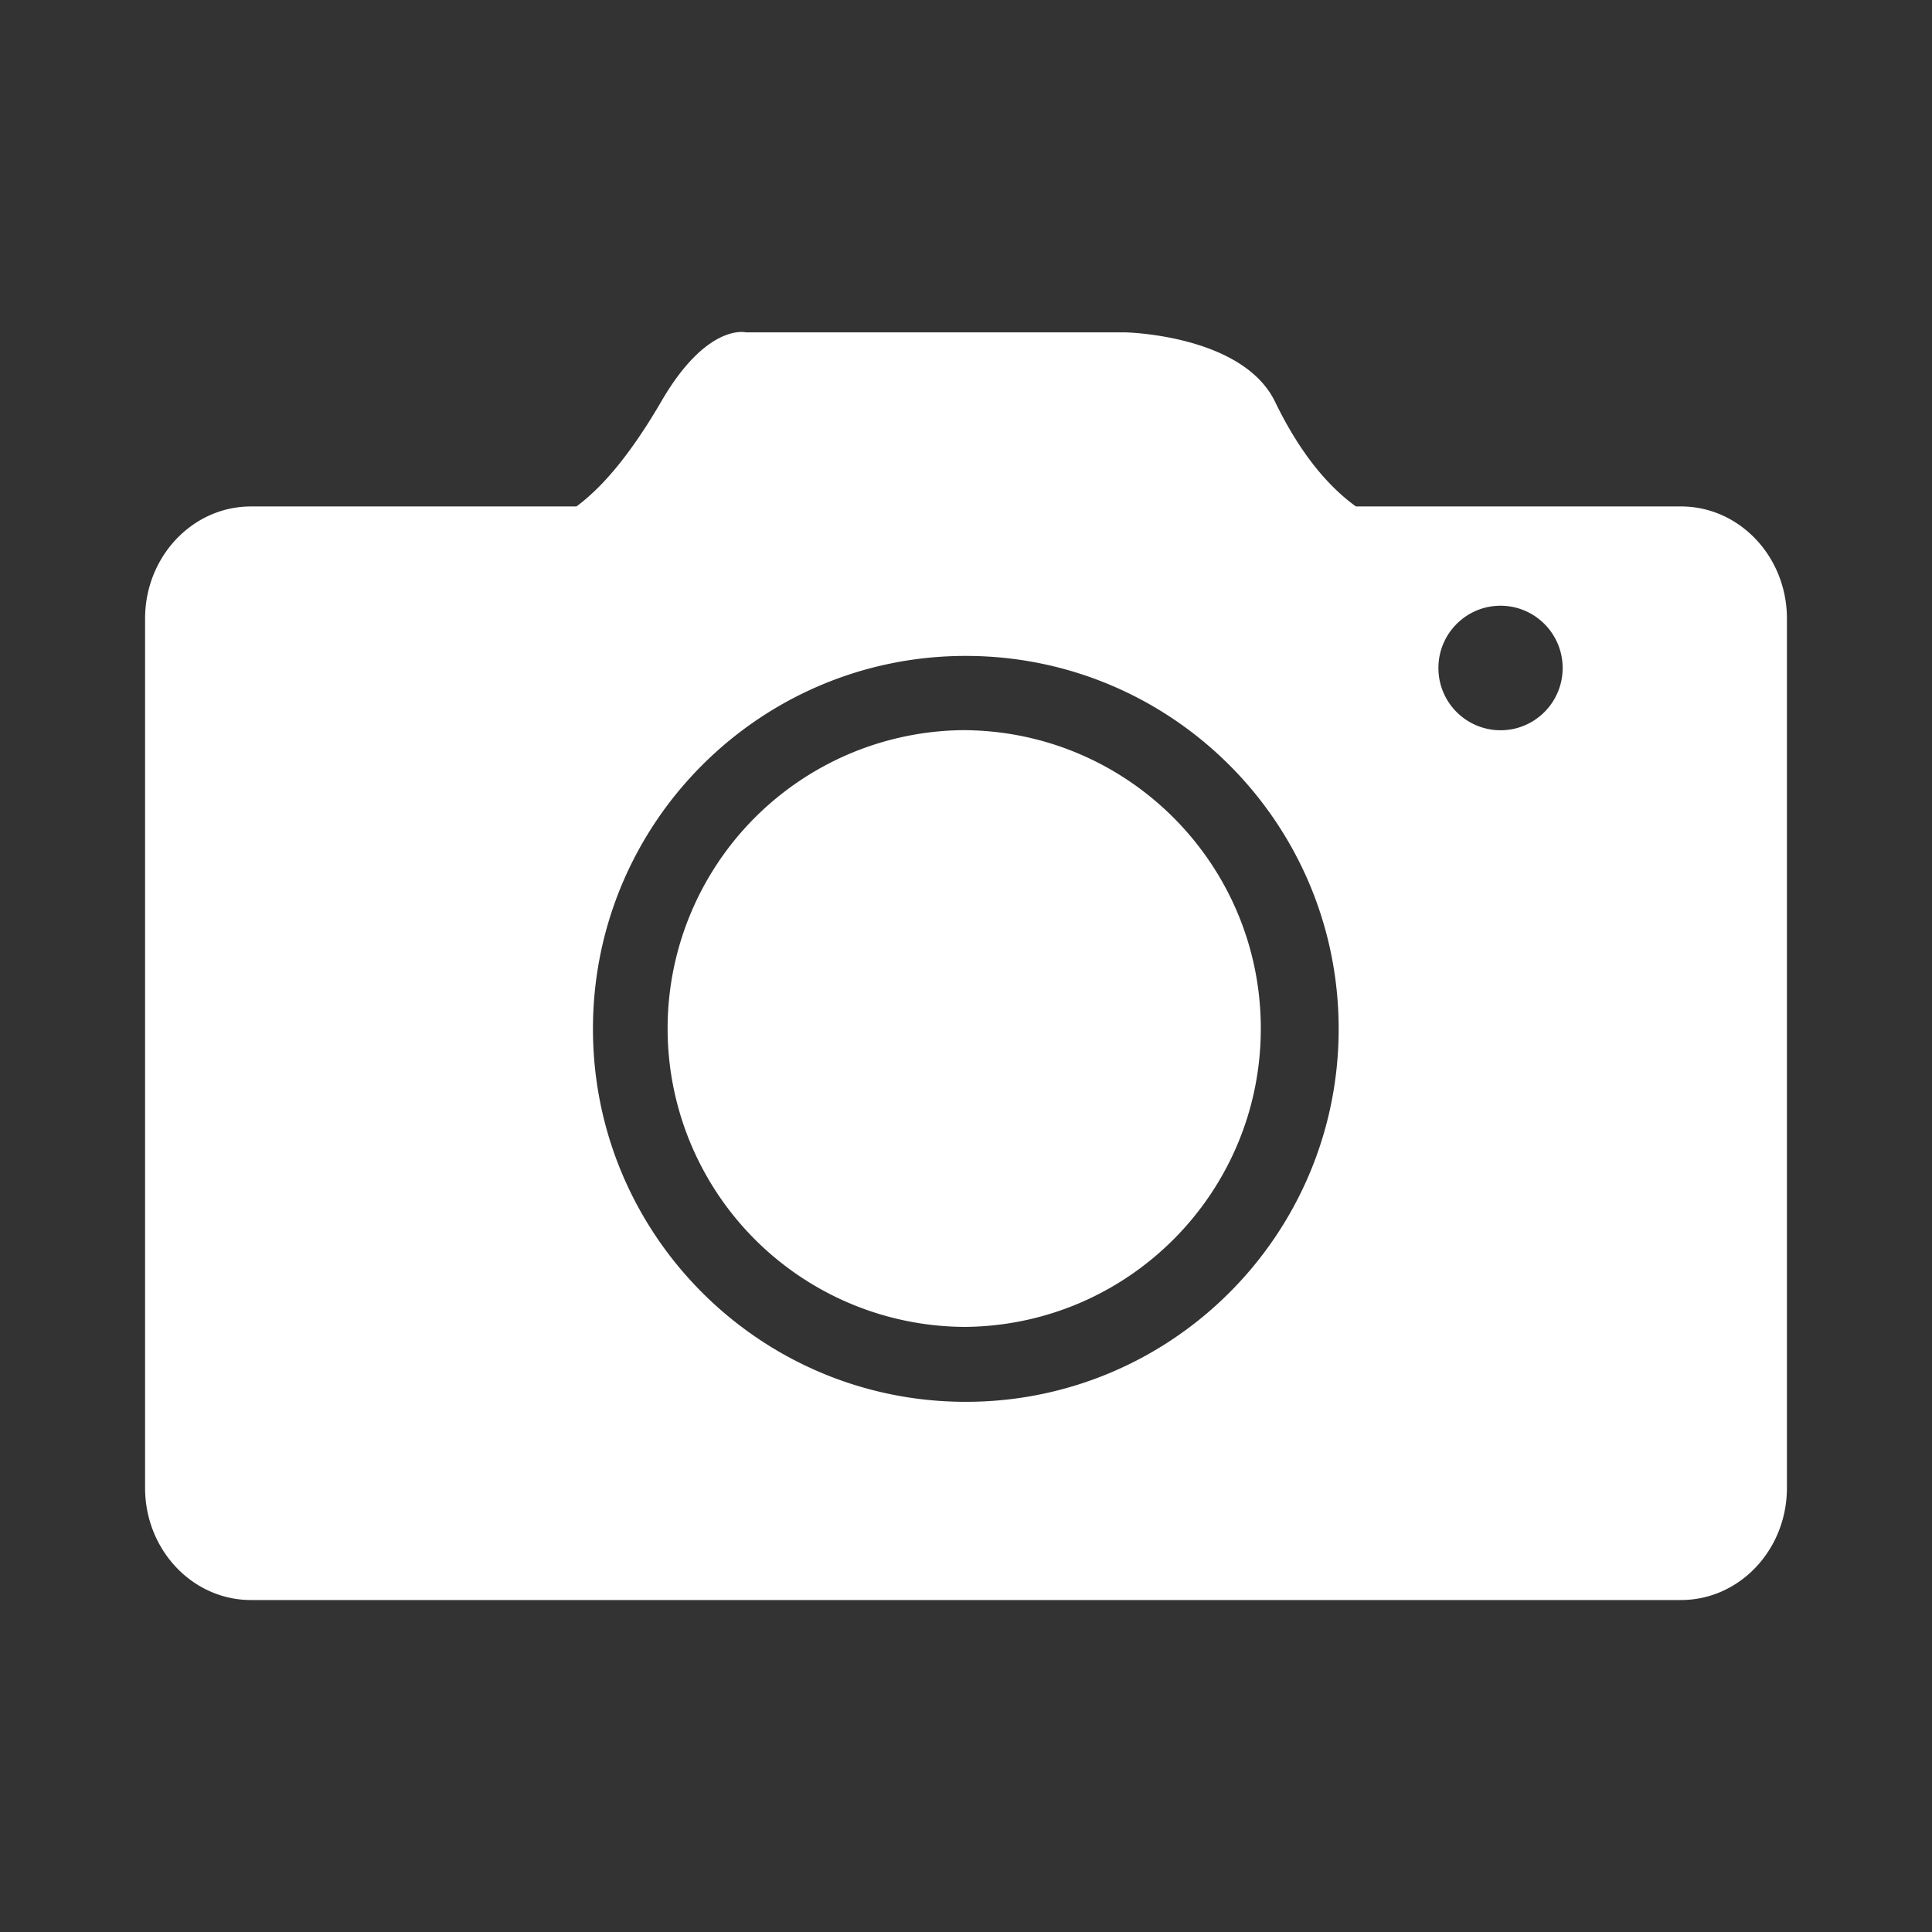 <?xml version="1.0" standalone="no"?><!DOCTYPE svg PUBLIC "-//W3C//DTD SVG 1.1//EN" "http://www.w3.org/Graphics/SVG/1.1/DTD/svg11.dtd"><svg t="1628148521593" class="icon" viewBox="0 0 1024 1024" version="1.1" xmlns="http://www.w3.org/2000/svg" p-id="11567" width="64" height="64" xmlns:xlink="http://www.w3.org/1999/xlink"><rect x="0" y="0" width="1024" height="1024" fill="#333333" stroke="none"/><defs><style type="text/css"></style></defs><path d="M511.99 386.988c-56.5 0-108.708 30.143-136.958 79.073s-28.25 109.215 0 158.145c28.25 48.93 80.457 79.073 136.958 79.073 86.601-1.03 156.263-71.526 156.263-158.135 0-86.606-69.662-157.104-156.263-158.135v-0.021z m378.954-118.559H718.662c-13.061-9.409-28.565-25.988-42.836-55.449-17.295-35.734-79.666-36.831-79.666-36.831H395.313s-20.545-5.108-44.695 36.428c-16.377 28.116-31.164 45.546-45.098 55.852H133.036c-31.029 0-56.143 26.66-56.143 59.459v460.704c0 32.843 25.114 59.458 56.143 59.458h757.908c31.025 0 56.163-26.615 56.163-59.458V327.864c0-32.798-25.139-59.436-56.163-59.436zM511.877 743c-109.141-0.037-197.598-88.524-197.598-197.666 0-109.171 88.471-197.687 197.598-197.687 109.149 0 197.643 88.494 197.643 197.687 0 109.15-88.471 197.64-197.62 197.666h-0.024z m283.404-355.945a32.938 32.938 0 0 1-32.889-33c0-18.236 14.742-33.001 32.912-33.001 18.169 0 32.933 14.764 32.933 33.001s-14.764 33.001-32.933 33.001h-0.023v-0.001z" p-id="11568" fill="#ffffff"></path></svg>